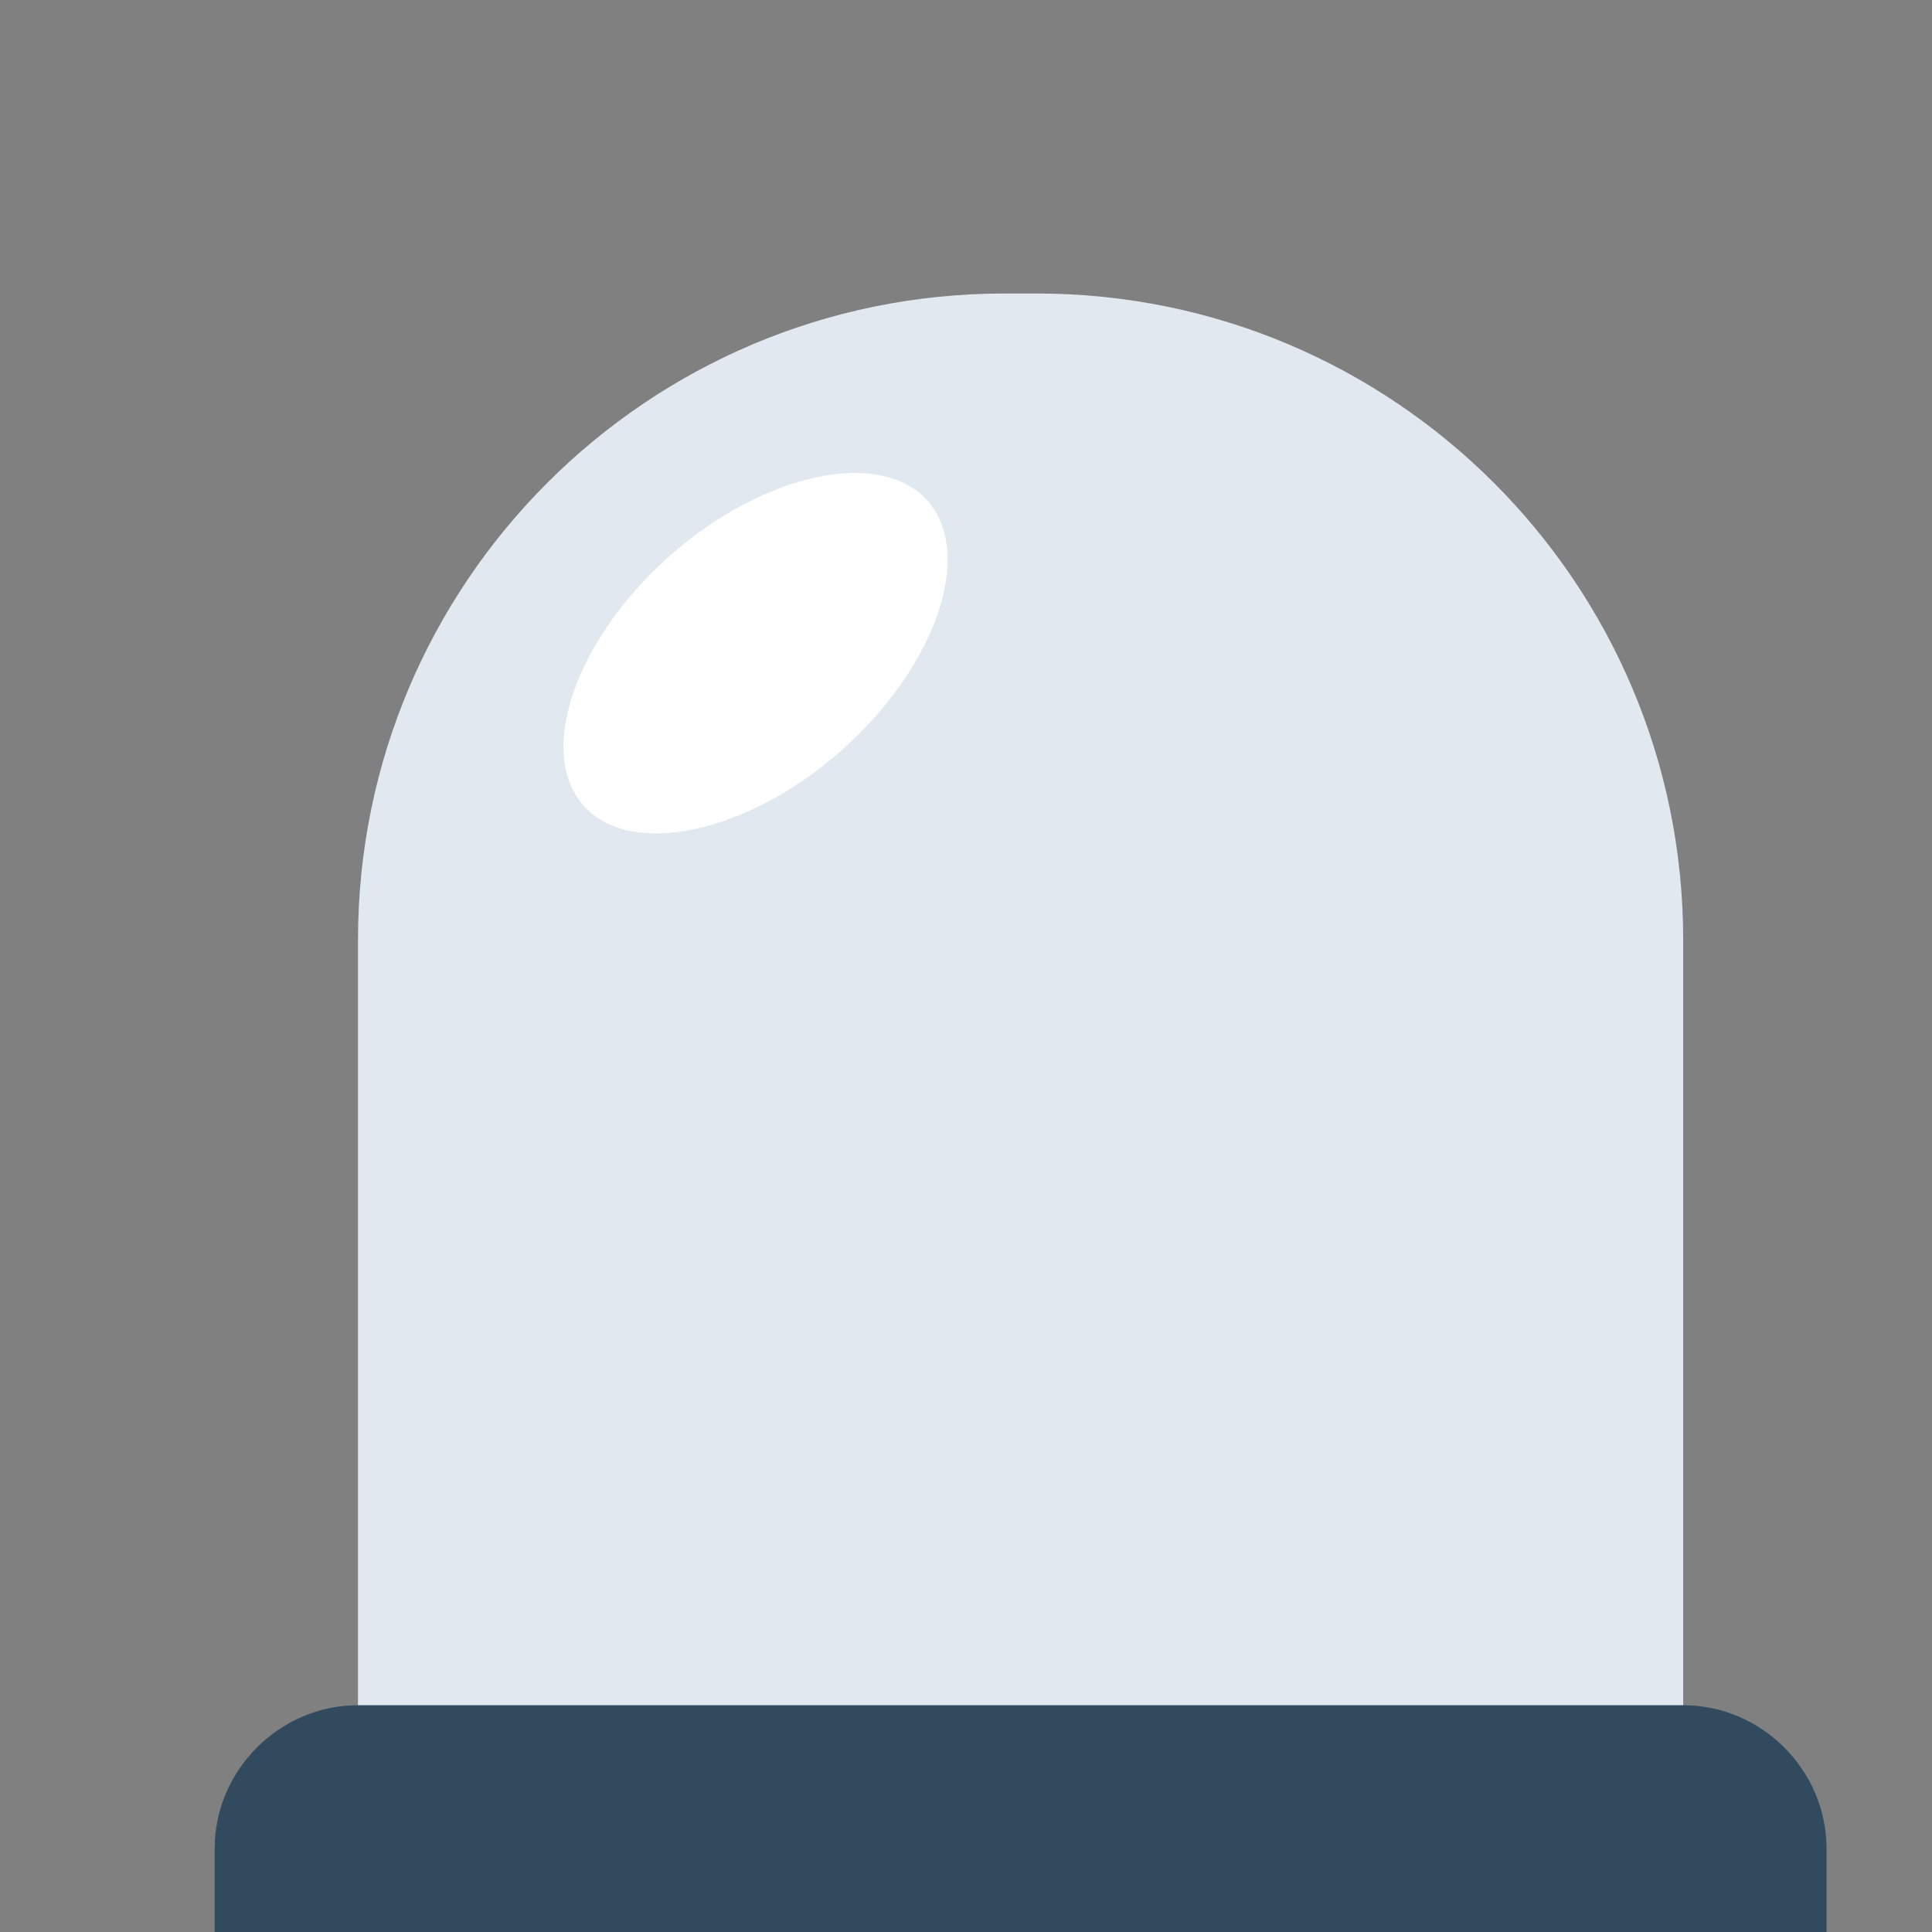 <svg xmlns="http://www.w3.org/2000/svg" width="32" height="32" viewBox="-50 74 450 450" class="h-full w-full">
  <rect x="-50" y="74" width="450" height="450" fill="#808080" stroke="none"/>
  <defs>
    <linearGradient id="fill_0" gradientTransform="rotate(90)">
      <stop offset="100%" stop-color="#e2e8f0" />
    </linearGradient>
    <linearGradient id="fill_1" gradientTransform="rotate(90)">
      <stop offset="100%" stop-color="#4ade80">
        <animate attributeName="stop-color" attributeType="XML" values="#86efac;#4ade80;#22c55e"
          dur="2" repeatCount="indefinite" />
      </stop>
    </linearGradient>
    <linearGradient id="fill_2" gradientTransform="rotate(90)">
      <stop offset="100%" stop-color="#f59e0b">
        <animate attributeName="stop-color" attributeType="XML" values="#fde047;#facc15;#eab308"
          dur="0.7" repeatCount="indefinite" />
      </stop>
    </linearGradient>
    <linearGradient id="fill_3" gradientTransform="rotate(90)">
      <stop offset="100%" stop-color="#ef4444">
        <animate attributeName="stop-color" attributeType="XML" values="#f87171;#dc2626;#ef4444"
          dur="0.6" repeatCount="indefinite" />
      </stop>
    </linearGradient>
  </defs>
  <path fill="url(#fill_0)"
    d="M342.047 510.236H33.386V292.913c0-83.15 67.401-150.55 150.551-150.55h7.56c83.149 0 150.55 67.4 150.55 150.55v217.323Z" />
  <g>
    <path fill="#FFFFFFaa"
      d="M148.031 246.93c-21.417 20.157-49.133 27.086-61.102 15.747-11.968-11.338-4.41-37.165 17.008-57.323 21.417-20.157 49.134-27.086 61.102-15.748 11.969 11.339 4.41 37.166-17.008 57.323Z" />
    <path fill="#324A5E"
      d="M375.433 542.992H0v-38.425c0-18.268 15.118-33.386 33.386-33.386h308.661c18.268 0 33.386 15.118 33.386 33.386v38.425Z" />
  </g>
</svg>